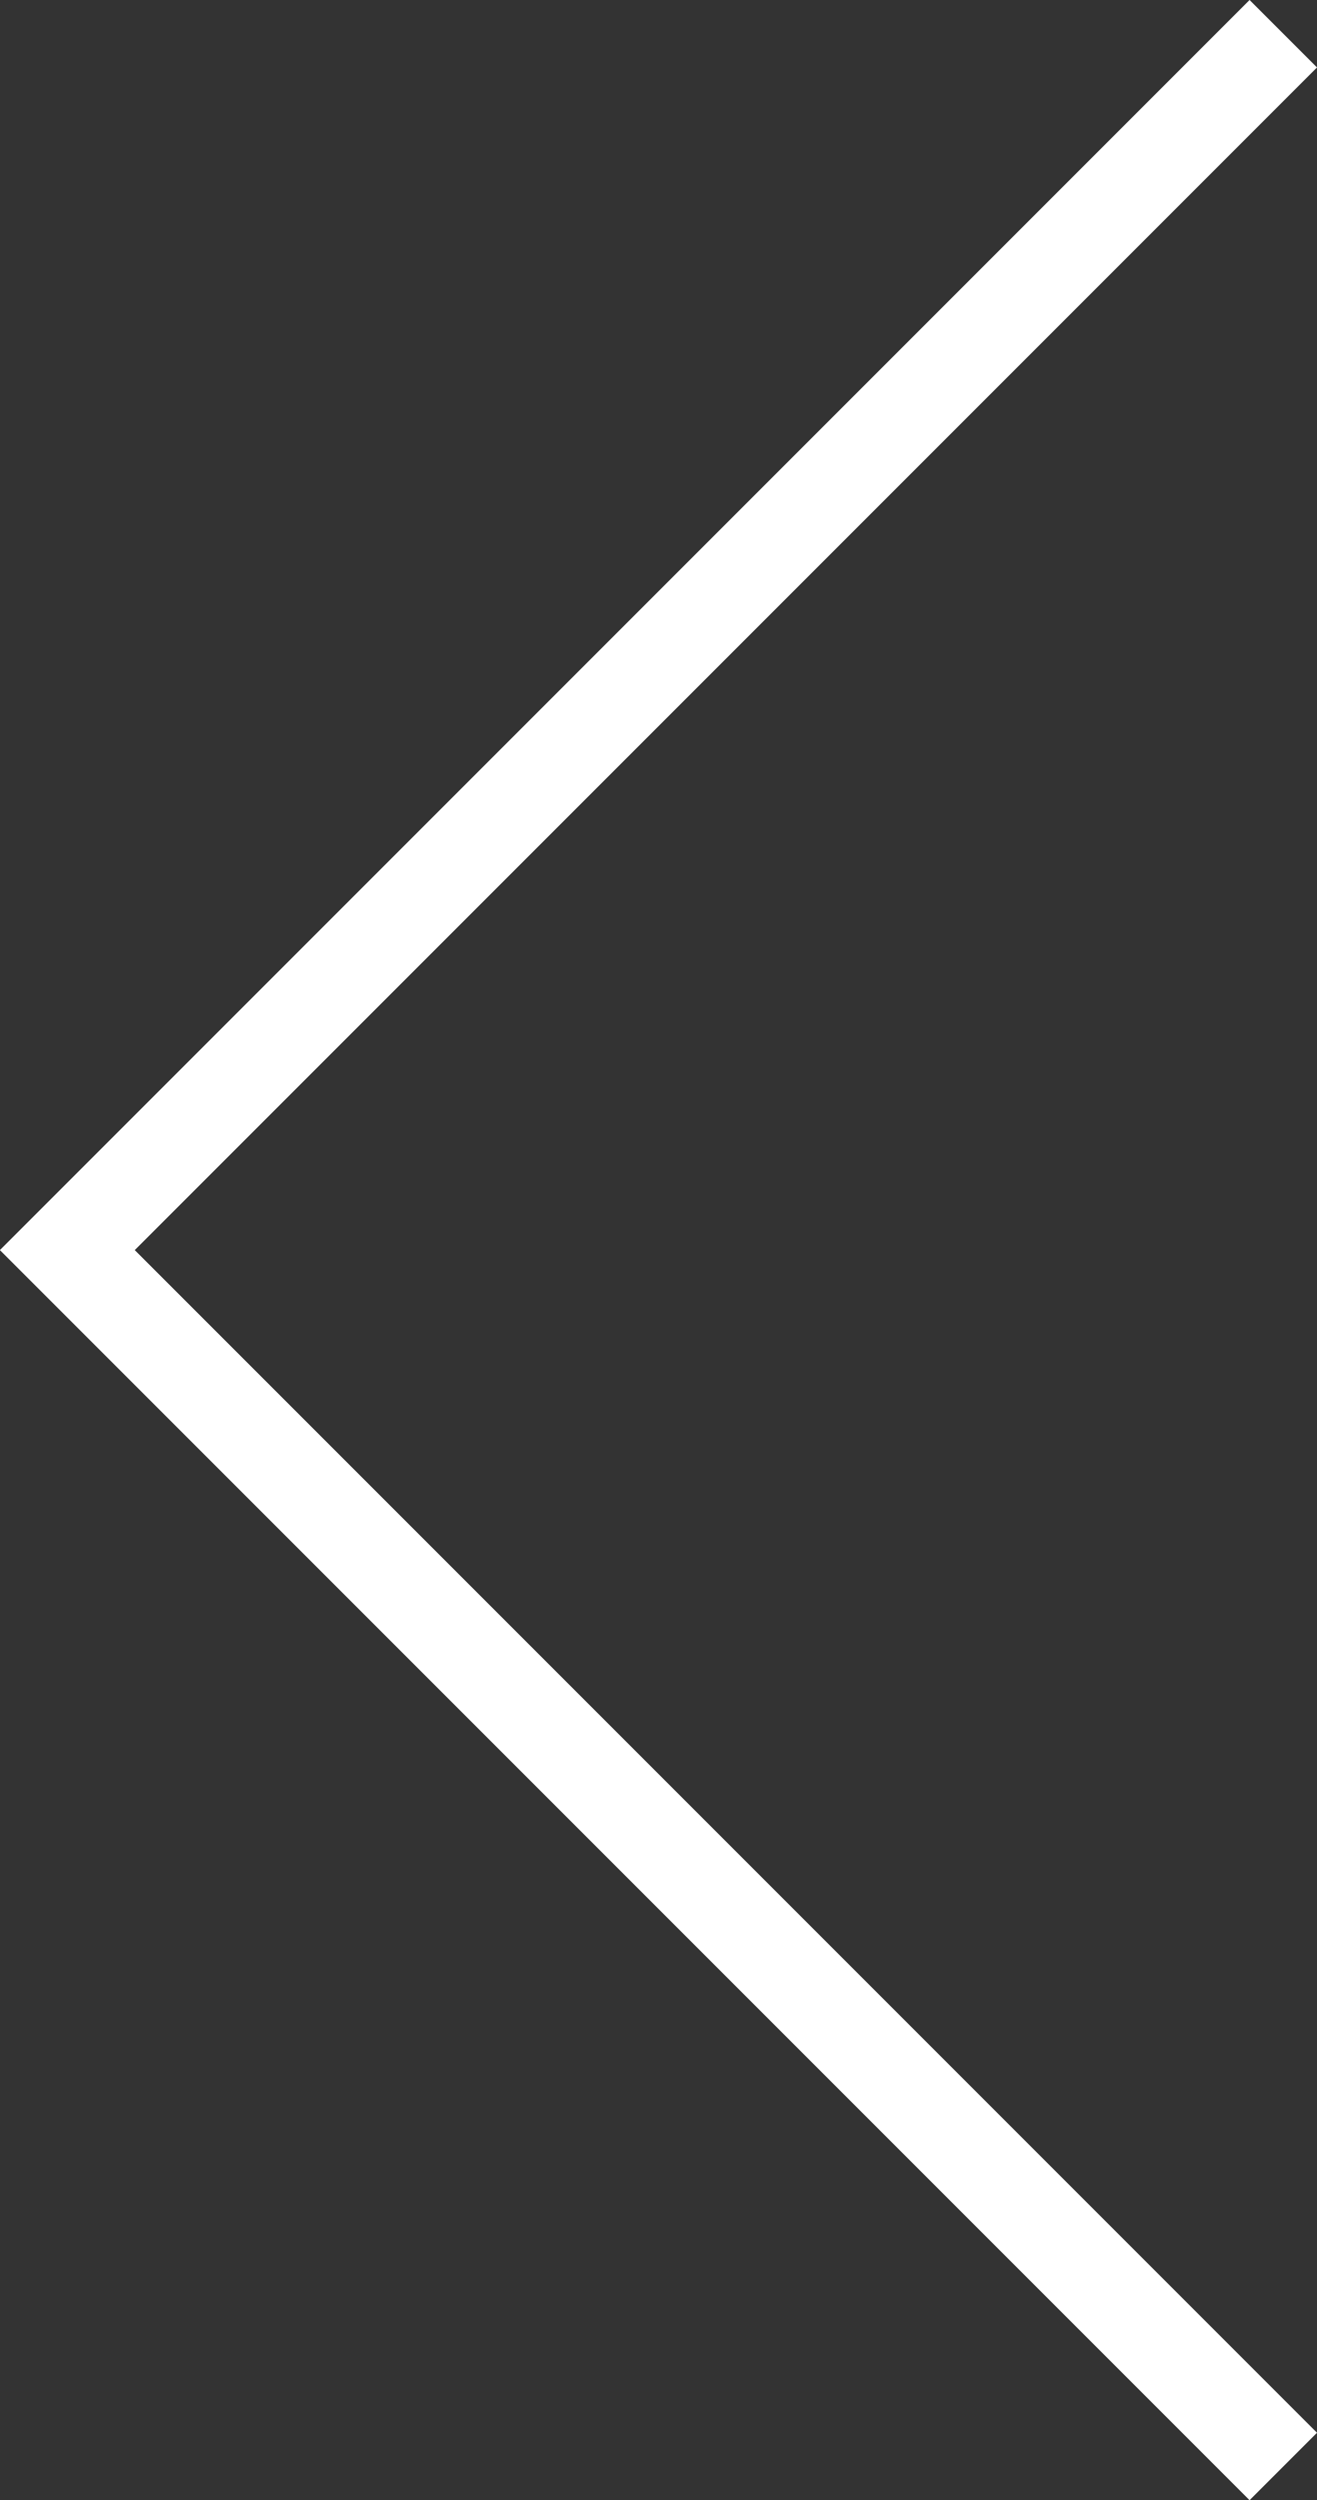 <svg xmlns="http://www.w3.org/2000/svg" width="27.619" height="52.41" viewBox="0 0 27.619 52.41">
  <rect x="0" y="0" width="27.619" height="52.41" fill="#333333" stroke="none"/>
  <path id="Path_379" data-name="Path 379" d="M-4432.987-17157.223l-25.5,25.5,25.5,25.5" transform="translate(4459.899 17157.93)" fill="none" stroke="#fff" stroke-width="2"/>
</svg>
